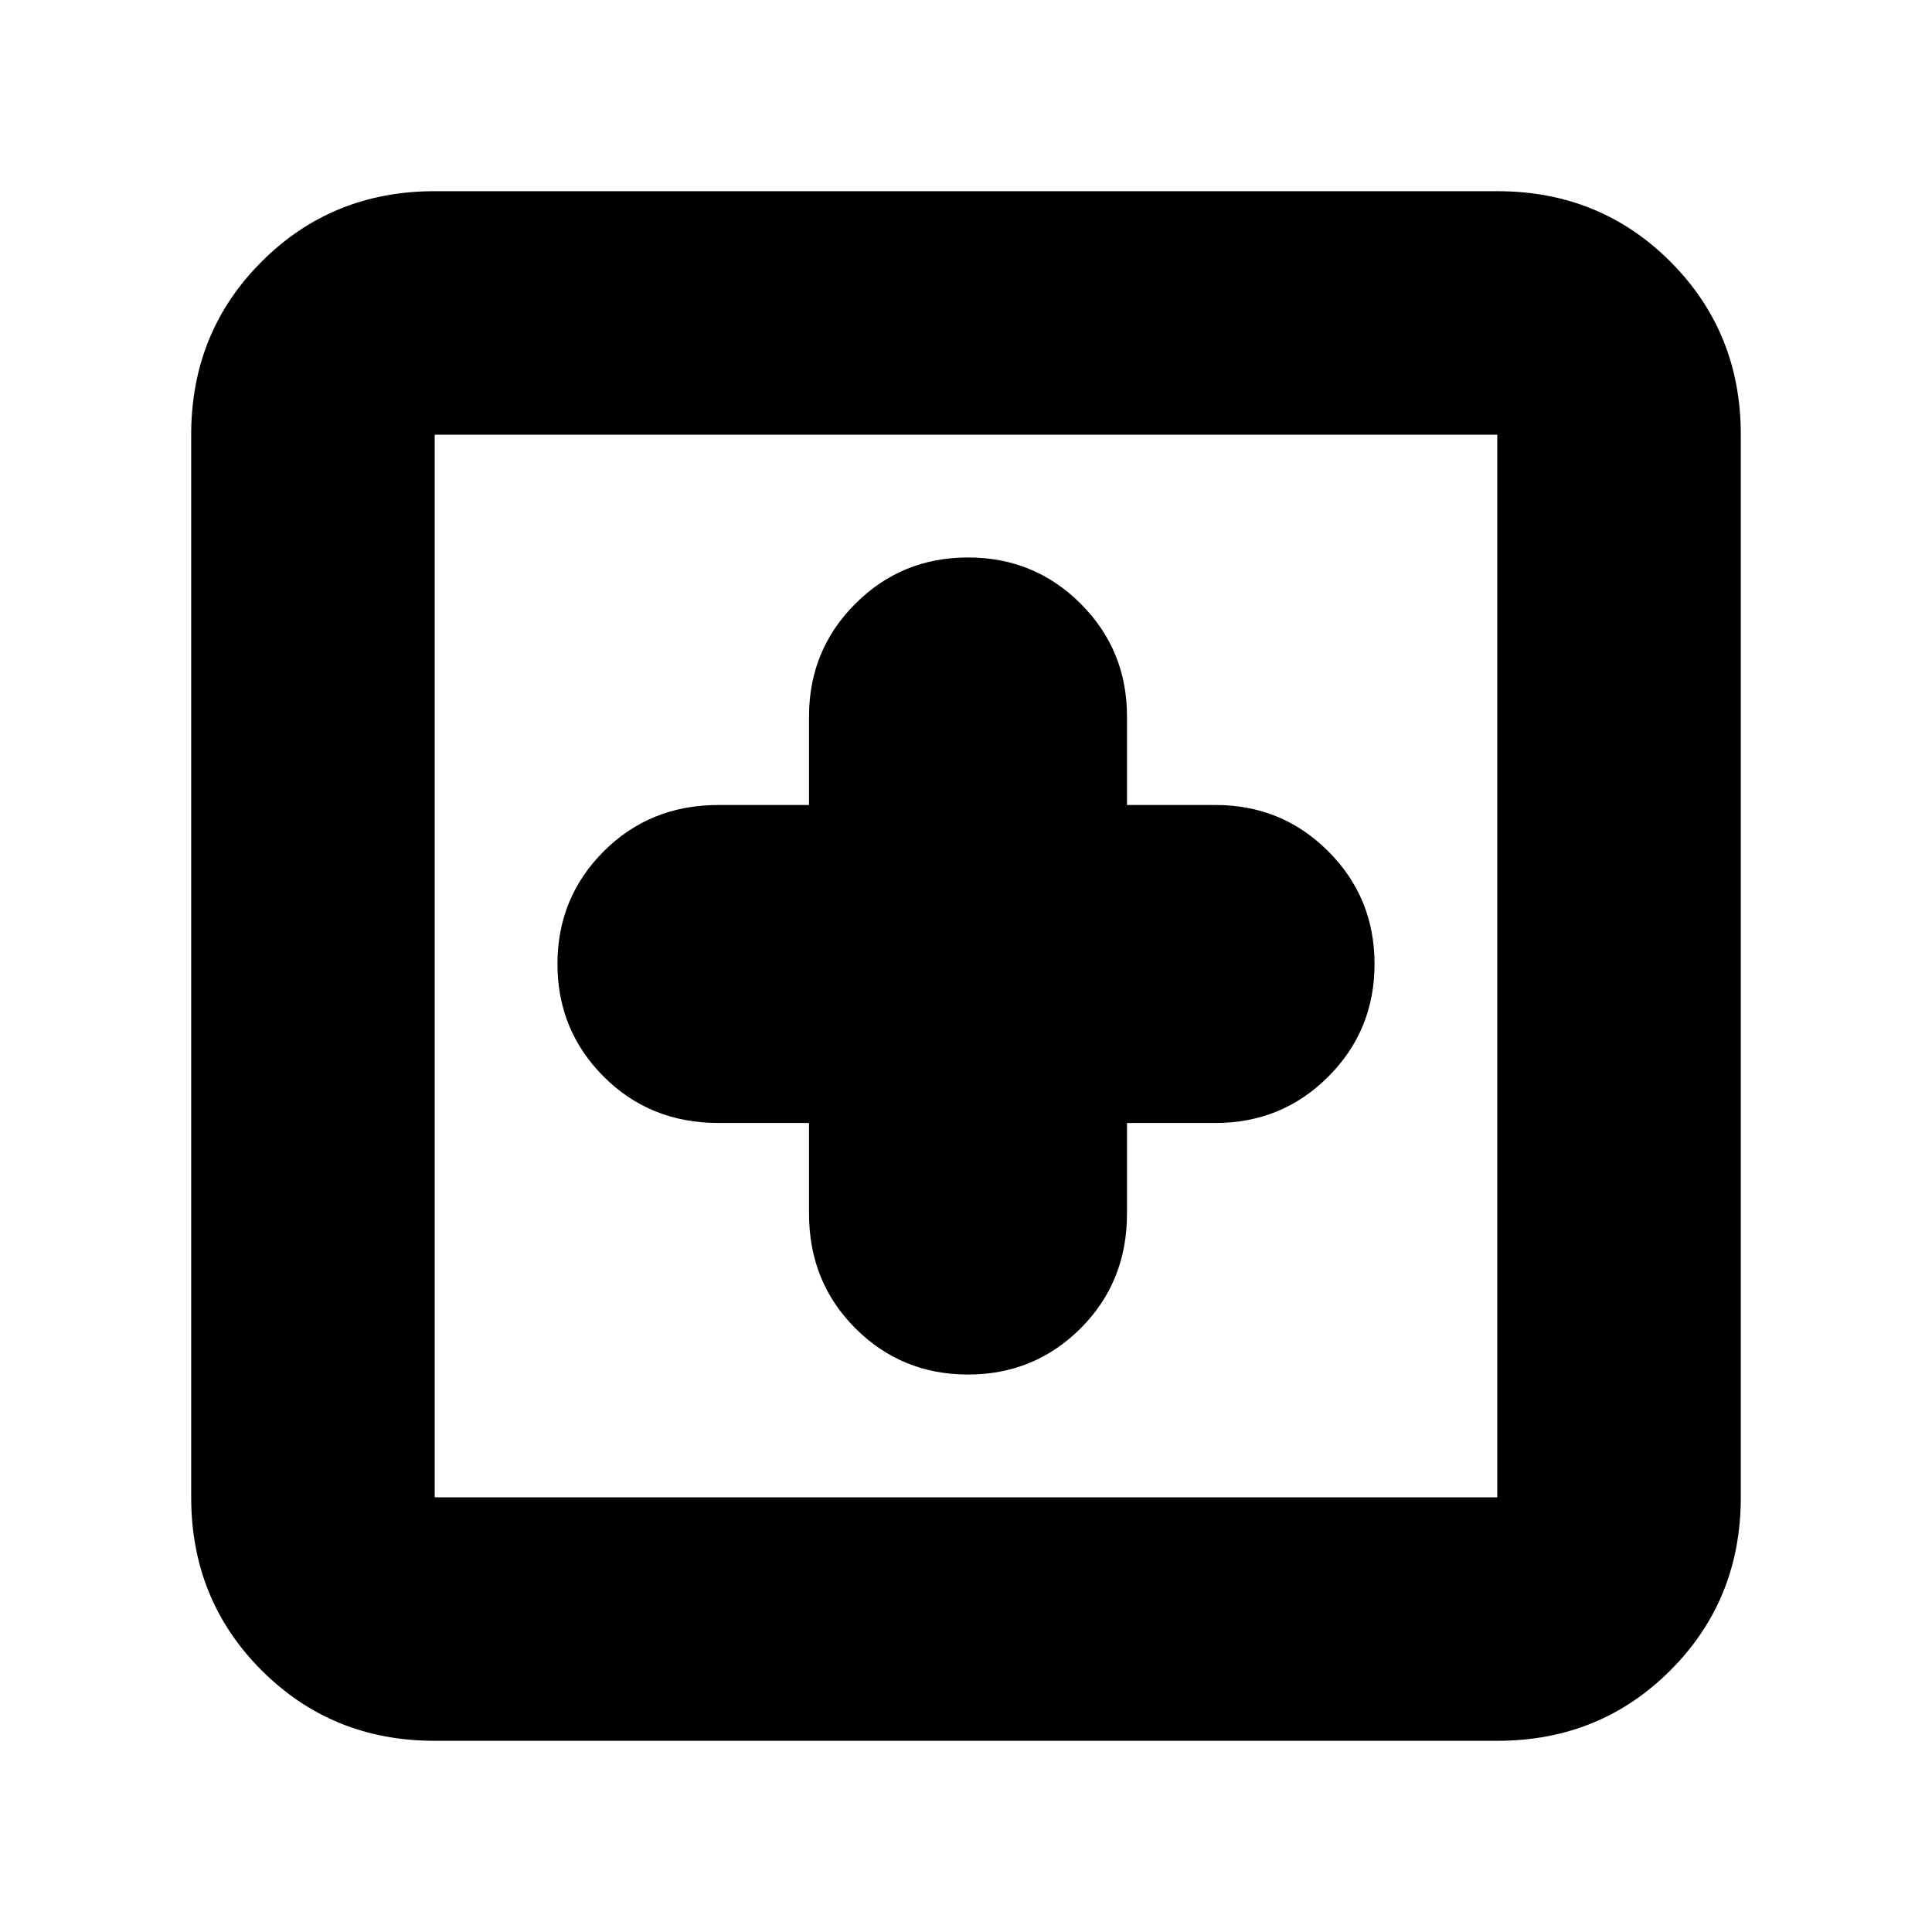 <svg xmlns="http://www.w3.org/2000/svg" height="24" width="24"><path d="M12.025 17.075q.825 0 1.4-.575T14 15.075V13.95h1.1q.825 0 1.4-.575t.575-1.4q0-.825-.575-1.4T15.1 10H14V8.9q0-.825-.575-1.4t-1.4-.575q-.825 0-1.4.575t-.575 1.4V10H8.925q-.85 0-1.425.575-.575.575-.575 1.4t.575 1.4q.575.575 1.425.575h1.125v1.125q0 .85.575 1.425.575.575 1.4.575ZM5.4 21.625q-1.275 0-2.15-.875t-.875-2.15V5.4q0-1.275.875-2.15t2.15-.875h13.2q1.275 0 2.15.875t.875 2.15v13.2q0 1.275-.875 2.15t-2.15.875Zm0-3.025h13.2V5.4H5.4v13.2Zm0 0V5.4v13.2Z"/></svg>